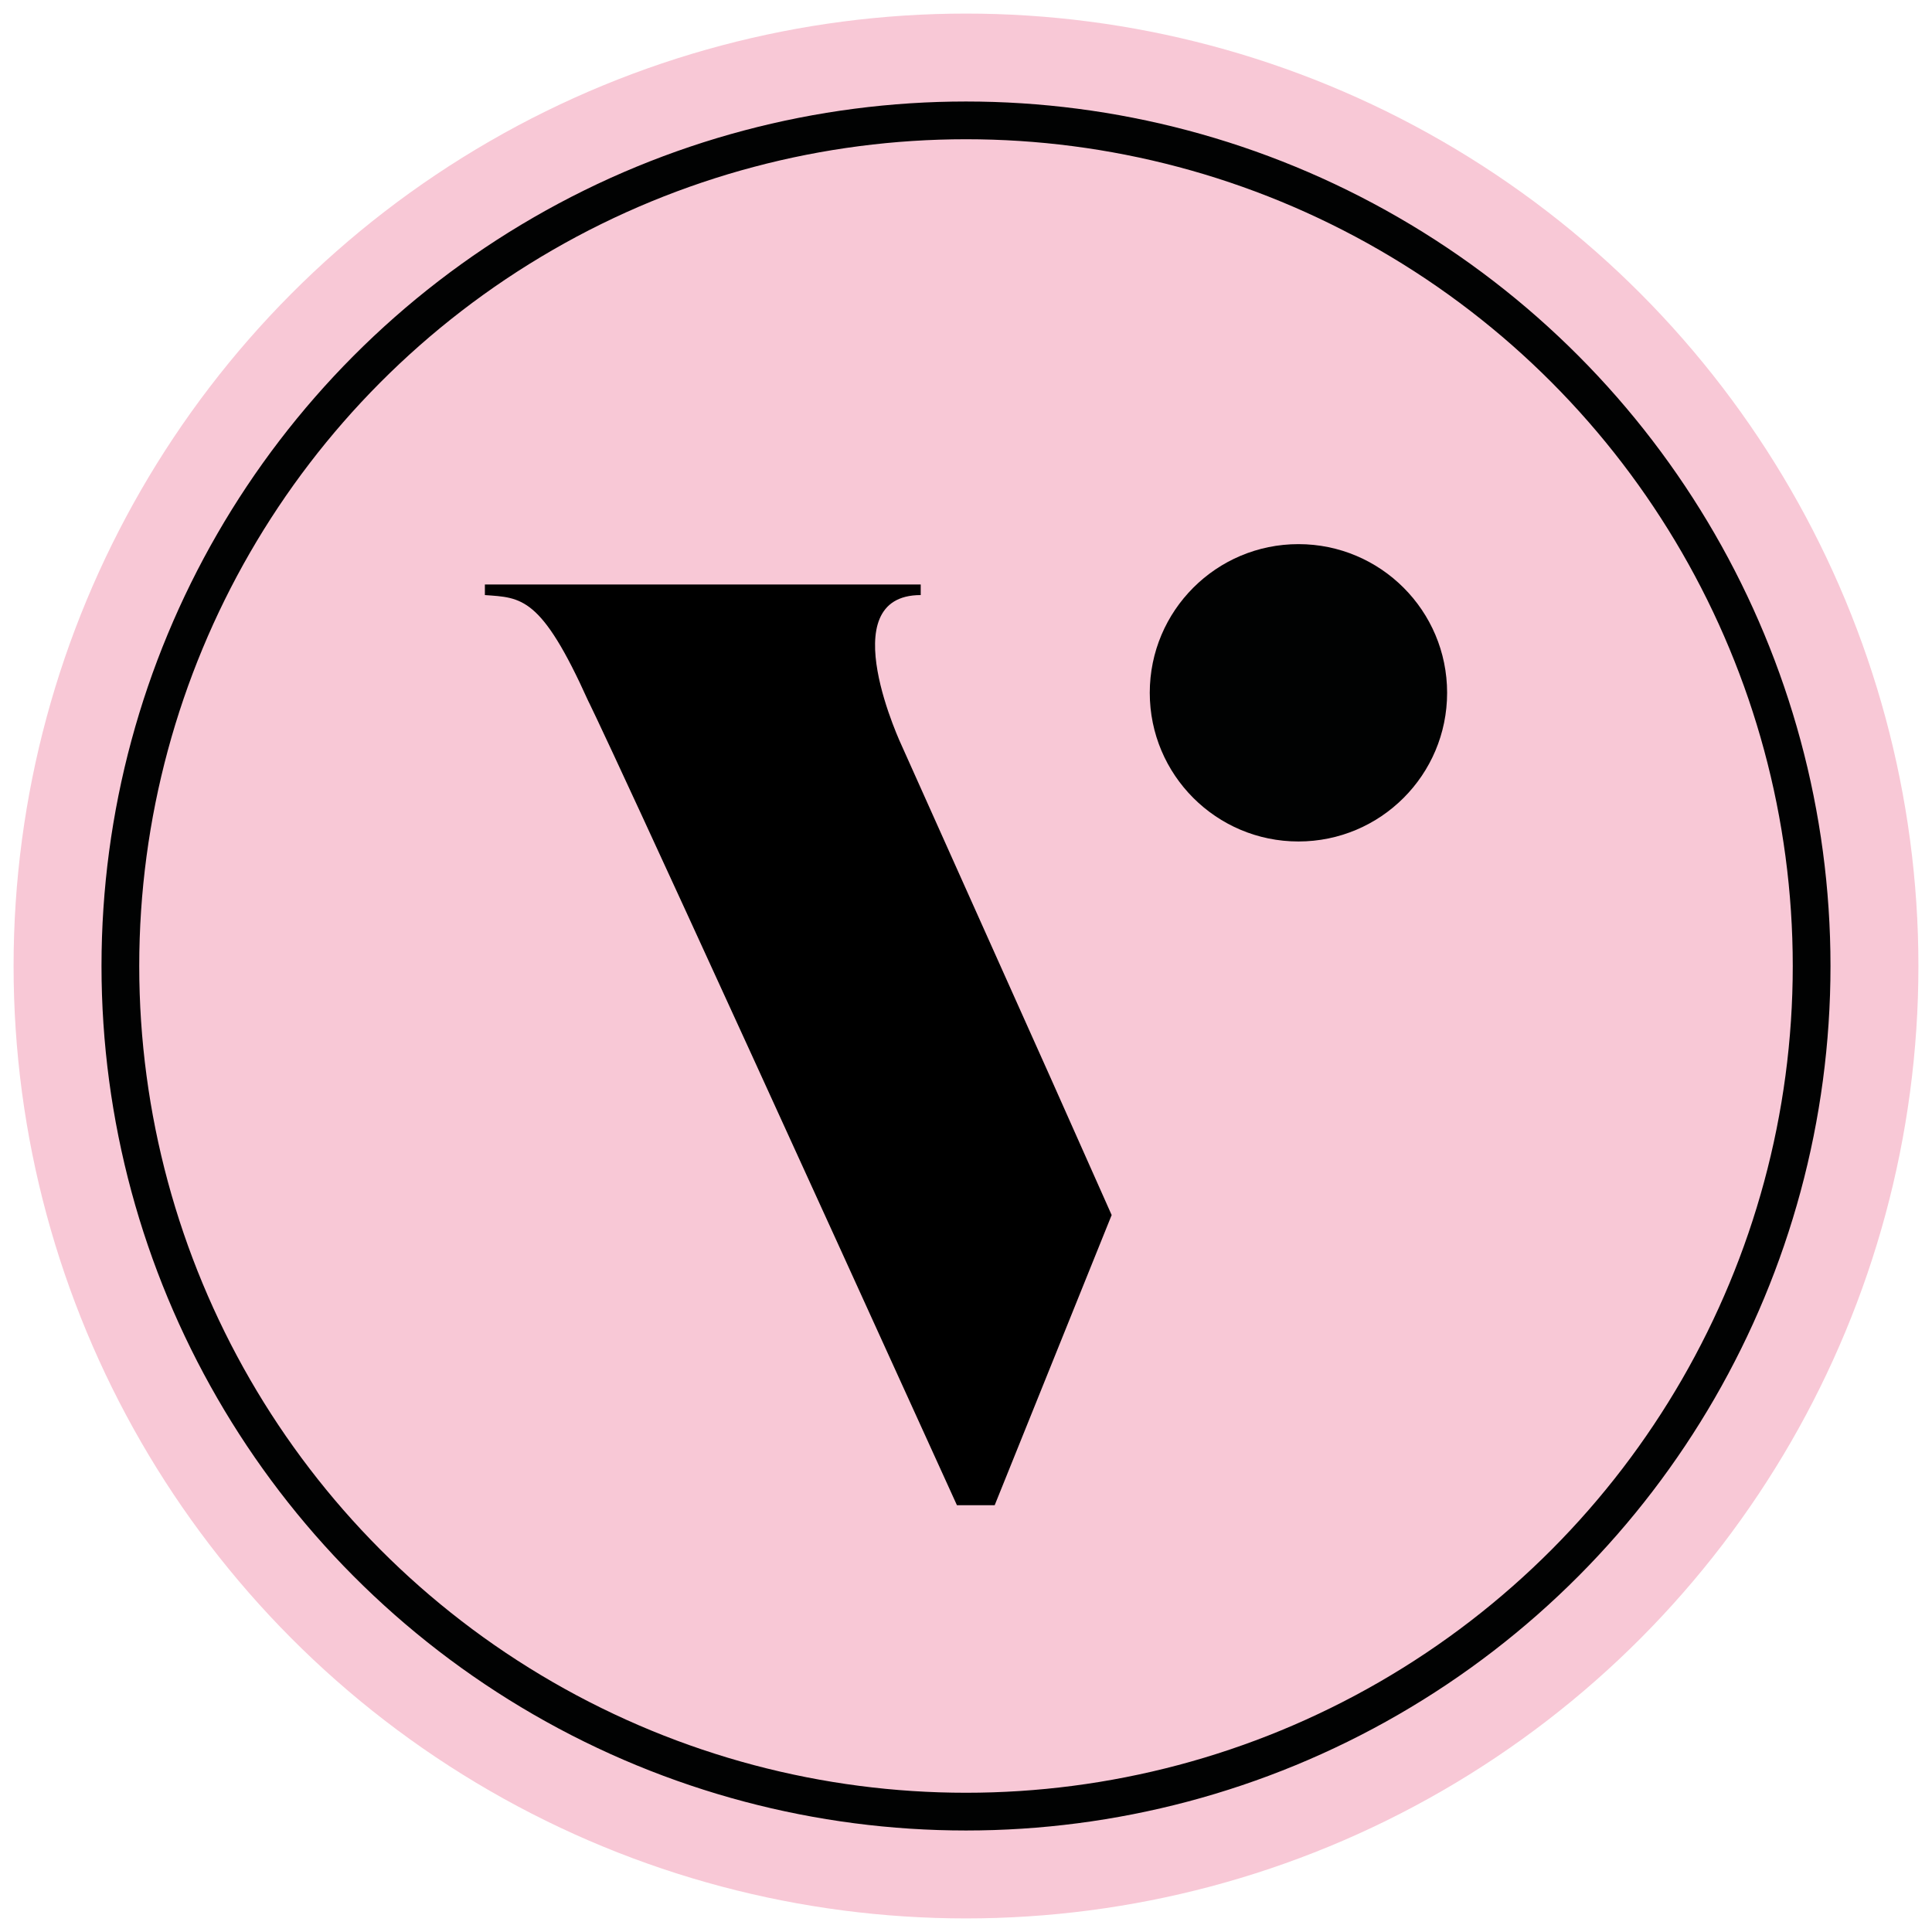 <?xml version="1.0" encoding="utf-8"?>
<!-- Generator: Adobe Illustrator 26.2.1, SVG Export Plug-In . SVG Version: 6.00 Build 0)  -->
<svg version="1.1" id="Layer_1" xmlns="http://www.w3.org/2000/svg" xmlns:xlink="http://www.w3.org/1999/xlink" x="0px" y="0px"
	 viewBox="0 0 512 512" style="enable-background:new 0 0 512 512;" xml:space="preserve">
<style type="text/css">
	.st0{fill:#F8C8D6;}
	.st1{fill:#010202;}
	.st2{fill:none;stroke:#010202;stroke-width:10;stroke-miterlimit:10;}
</style>
<circle class="st0" cx="256" cy="256" r="252.4"/>
<path d="M239.1,197.9c0,0-19.1-40.2,4.9-40.2v-2.8H128.5v2.8c9.7,0.7,14.9,0.3,27.4,28.1c0,0,4.9,9,97.7,213.1h10l31-76.9
	l-16.2-36.4L239.1,197.9z"/>
<circle class="st1" cx="344.1" cy="183.6" r="39.4"/>
<circle class="st2" cx="256" cy="256" r="224.1"/>
</svg>

